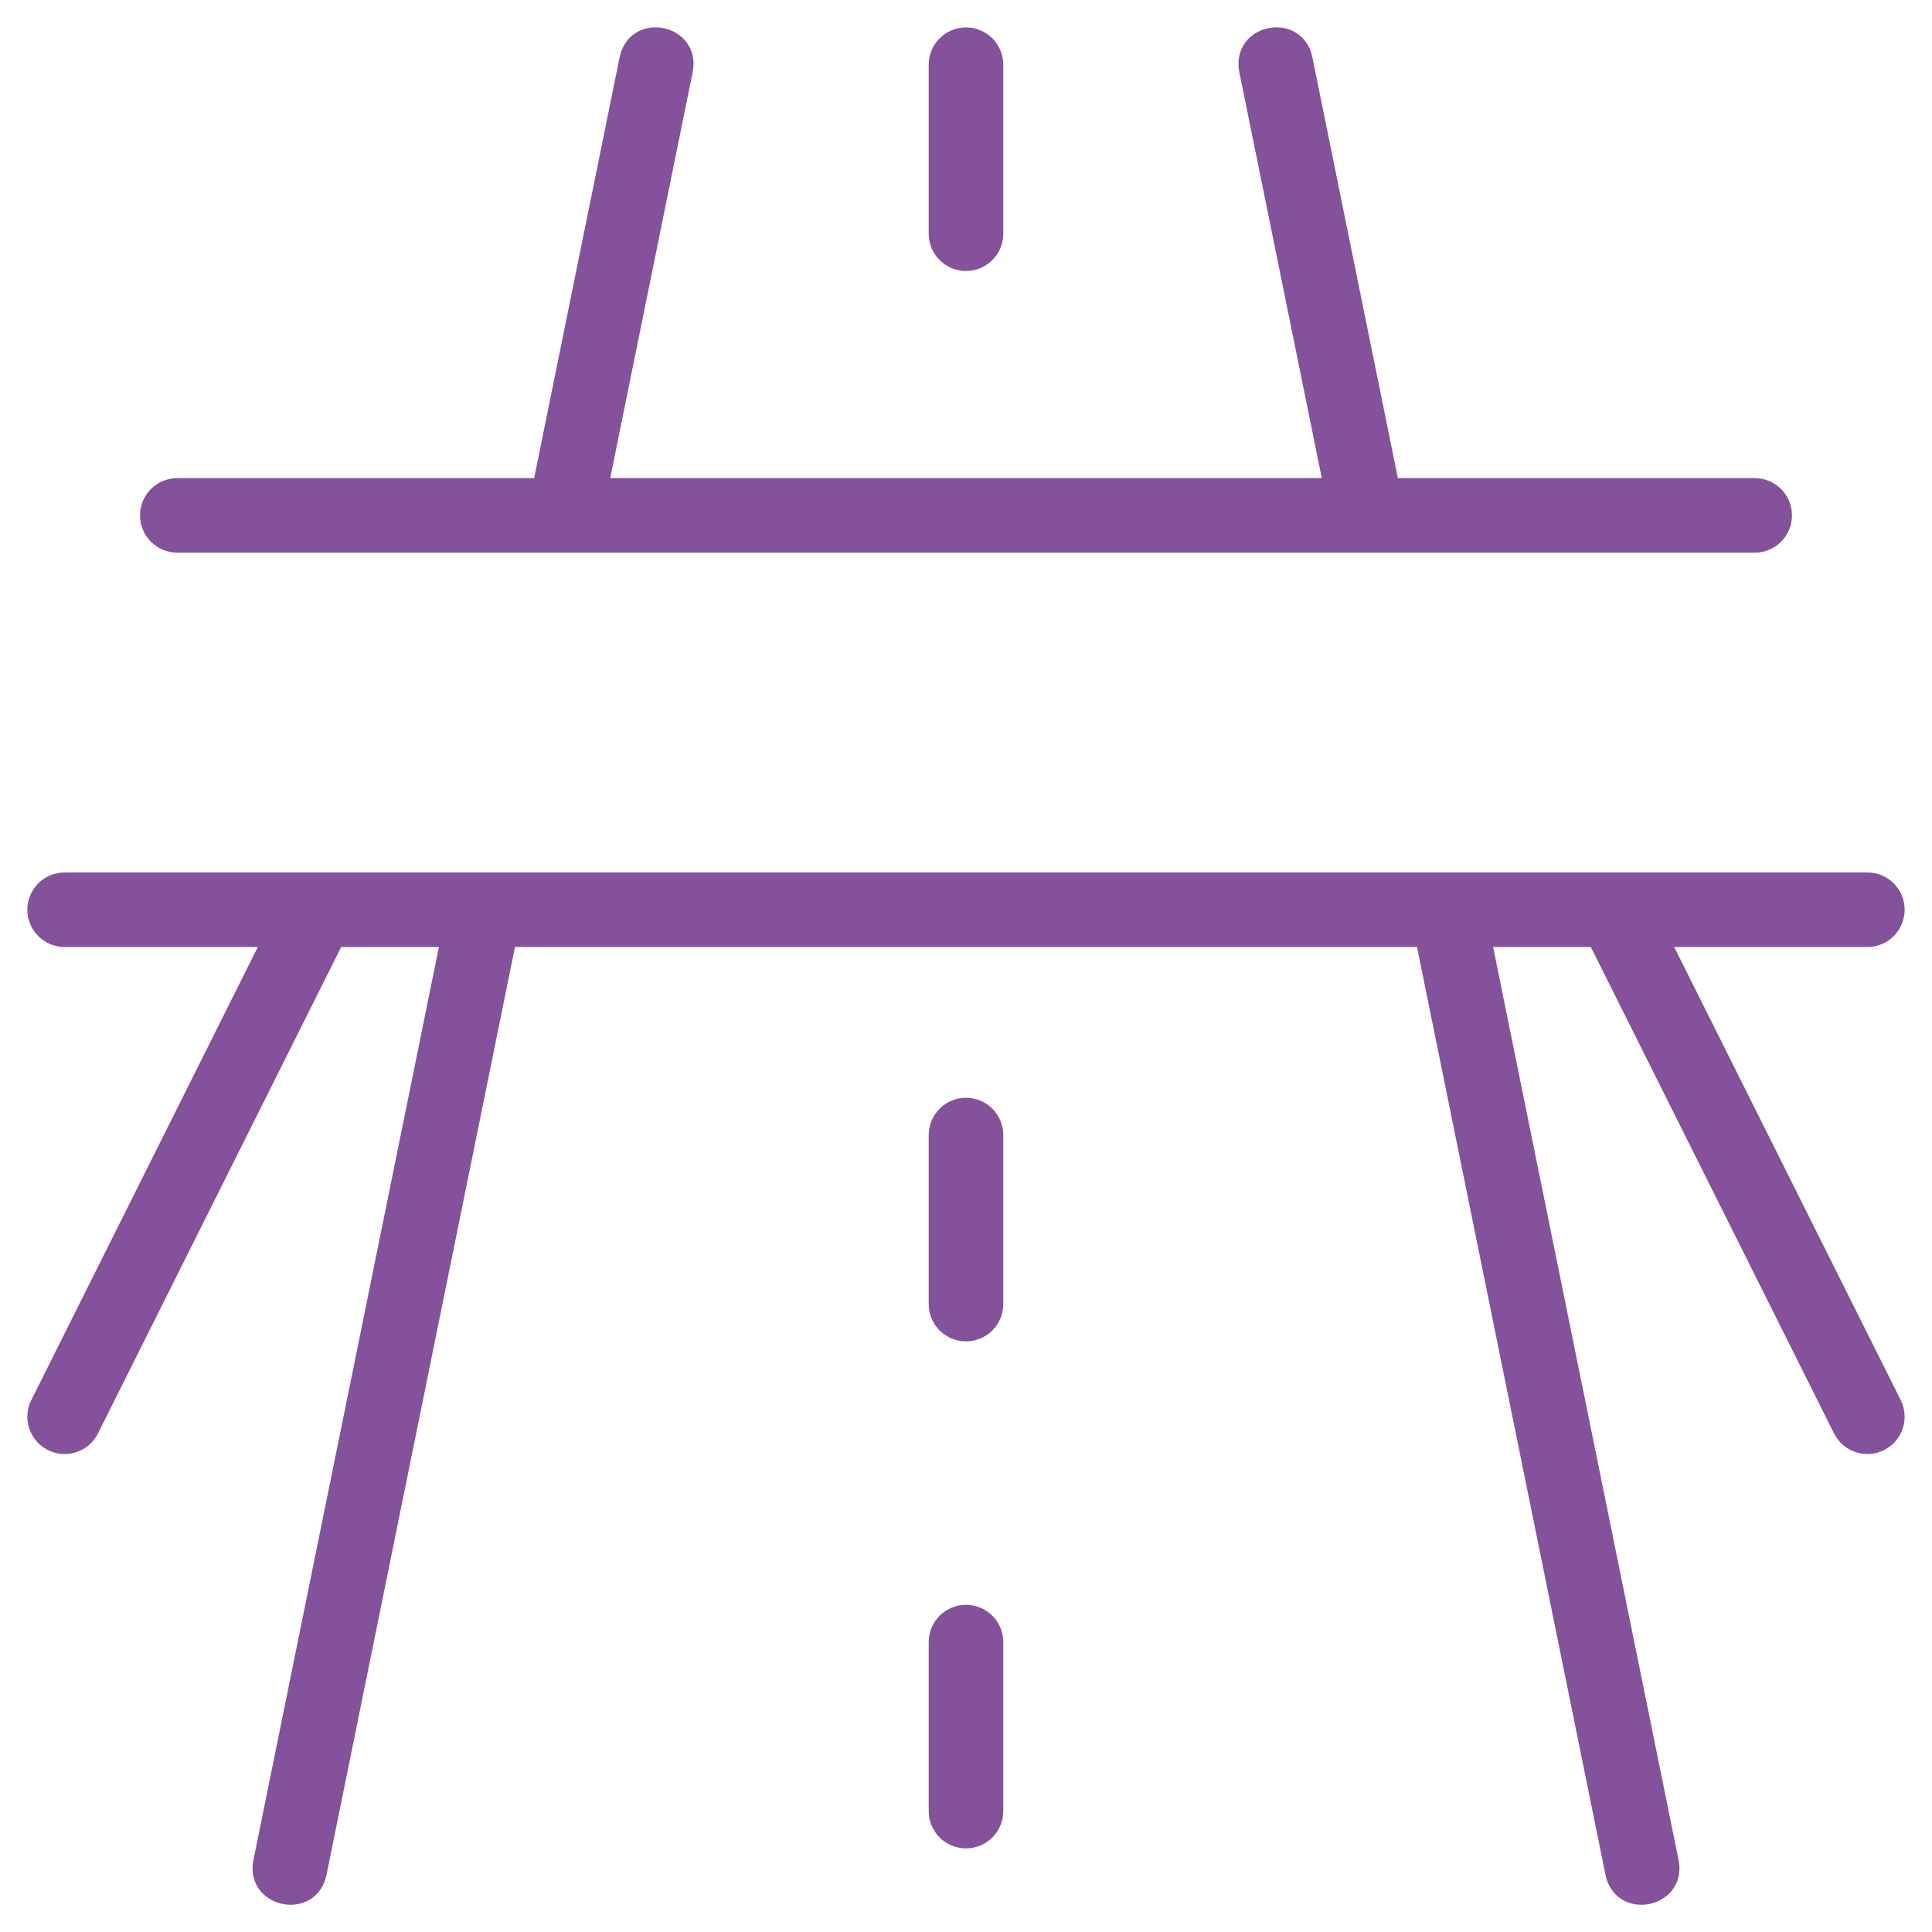 <svg viewBox="0 0 53 53" fill="none" xmlns="http://www.w3.org/2000/svg">
<path d="M40.654 25.729L45.803 51.075C46.008 52.085 44.493 52.392 44.288 51.383L39.077 25.729H13.923L8.712 51.383C8.507 52.392 6.992 52.085 7.197 51.075L12.346 25.729H9.205L2.464 39.211C2.273 39.593 1.809 39.747 1.427 39.556C1.046 39.366 0.891 38.901 1.082 38.52L7.477 25.729H1.773C1.346 25.729 1 25.383 1 24.956C1 24.53 1.346 24.184 1.773 24.184H51.227C51.654 24.184 52 24.53 52 24.956C52 25.383 51.654 25.729 51.227 25.729H45.523L51.918 38.52C52.109 38.901 51.954 39.366 51.573 39.556C51.191 39.747 50.727 39.593 50.536 39.211L43.795 25.729H40.654ZM34.243 1.929C34.038 0.919 35.552 0.611 35.757 1.621L38.143 13.366H48.136C48.563 13.366 48.909 13.711 48.909 14.138C48.909 14.565 48.563 14.911 48.136 14.911H4.864C4.437 14.911 4.091 14.565 4.091 14.138C4.091 13.711 4.437 13.366 4.864 13.366H14.857L17.243 1.621C17.448 0.611 18.962 0.919 18.757 1.929L16.434 13.366H36.566L34.243 1.929ZM25.727 1.775C25.727 1.348 26.073 1.002 26.5 1.002C26.927 1.002 27.273 1.348 27.273 1.775V6.411C27.273 6.838 26.927 7.184 26.5 7.184C26.073 7.184 25.727 6.838 25.727 6.411V1.775ZM25.727 31.138C25.727 30.711 26.073 30.365 26.5 30.365C26.927 30.365 27.273 30.711 27.273 31.138V35.775C27.273 36.201 26.927 36.547 26.5 36.547C26.073 36.547 25.727 36.201 25.727 35.775V31.138ZM25.727 45.047C25.727 44.62 26.073 44.274 26.5 44.274C26.927 44.274 27.273 44.62 27.273 45.047V49.684C27.273 50.11 26.927 50.456 26.5 50.456C26.073 50.456 25.727 50.11 25.727 49.684V45.047Z" fill="#83529B" stroke="#83529B" stroke-width="0.5"/>
</svg>

